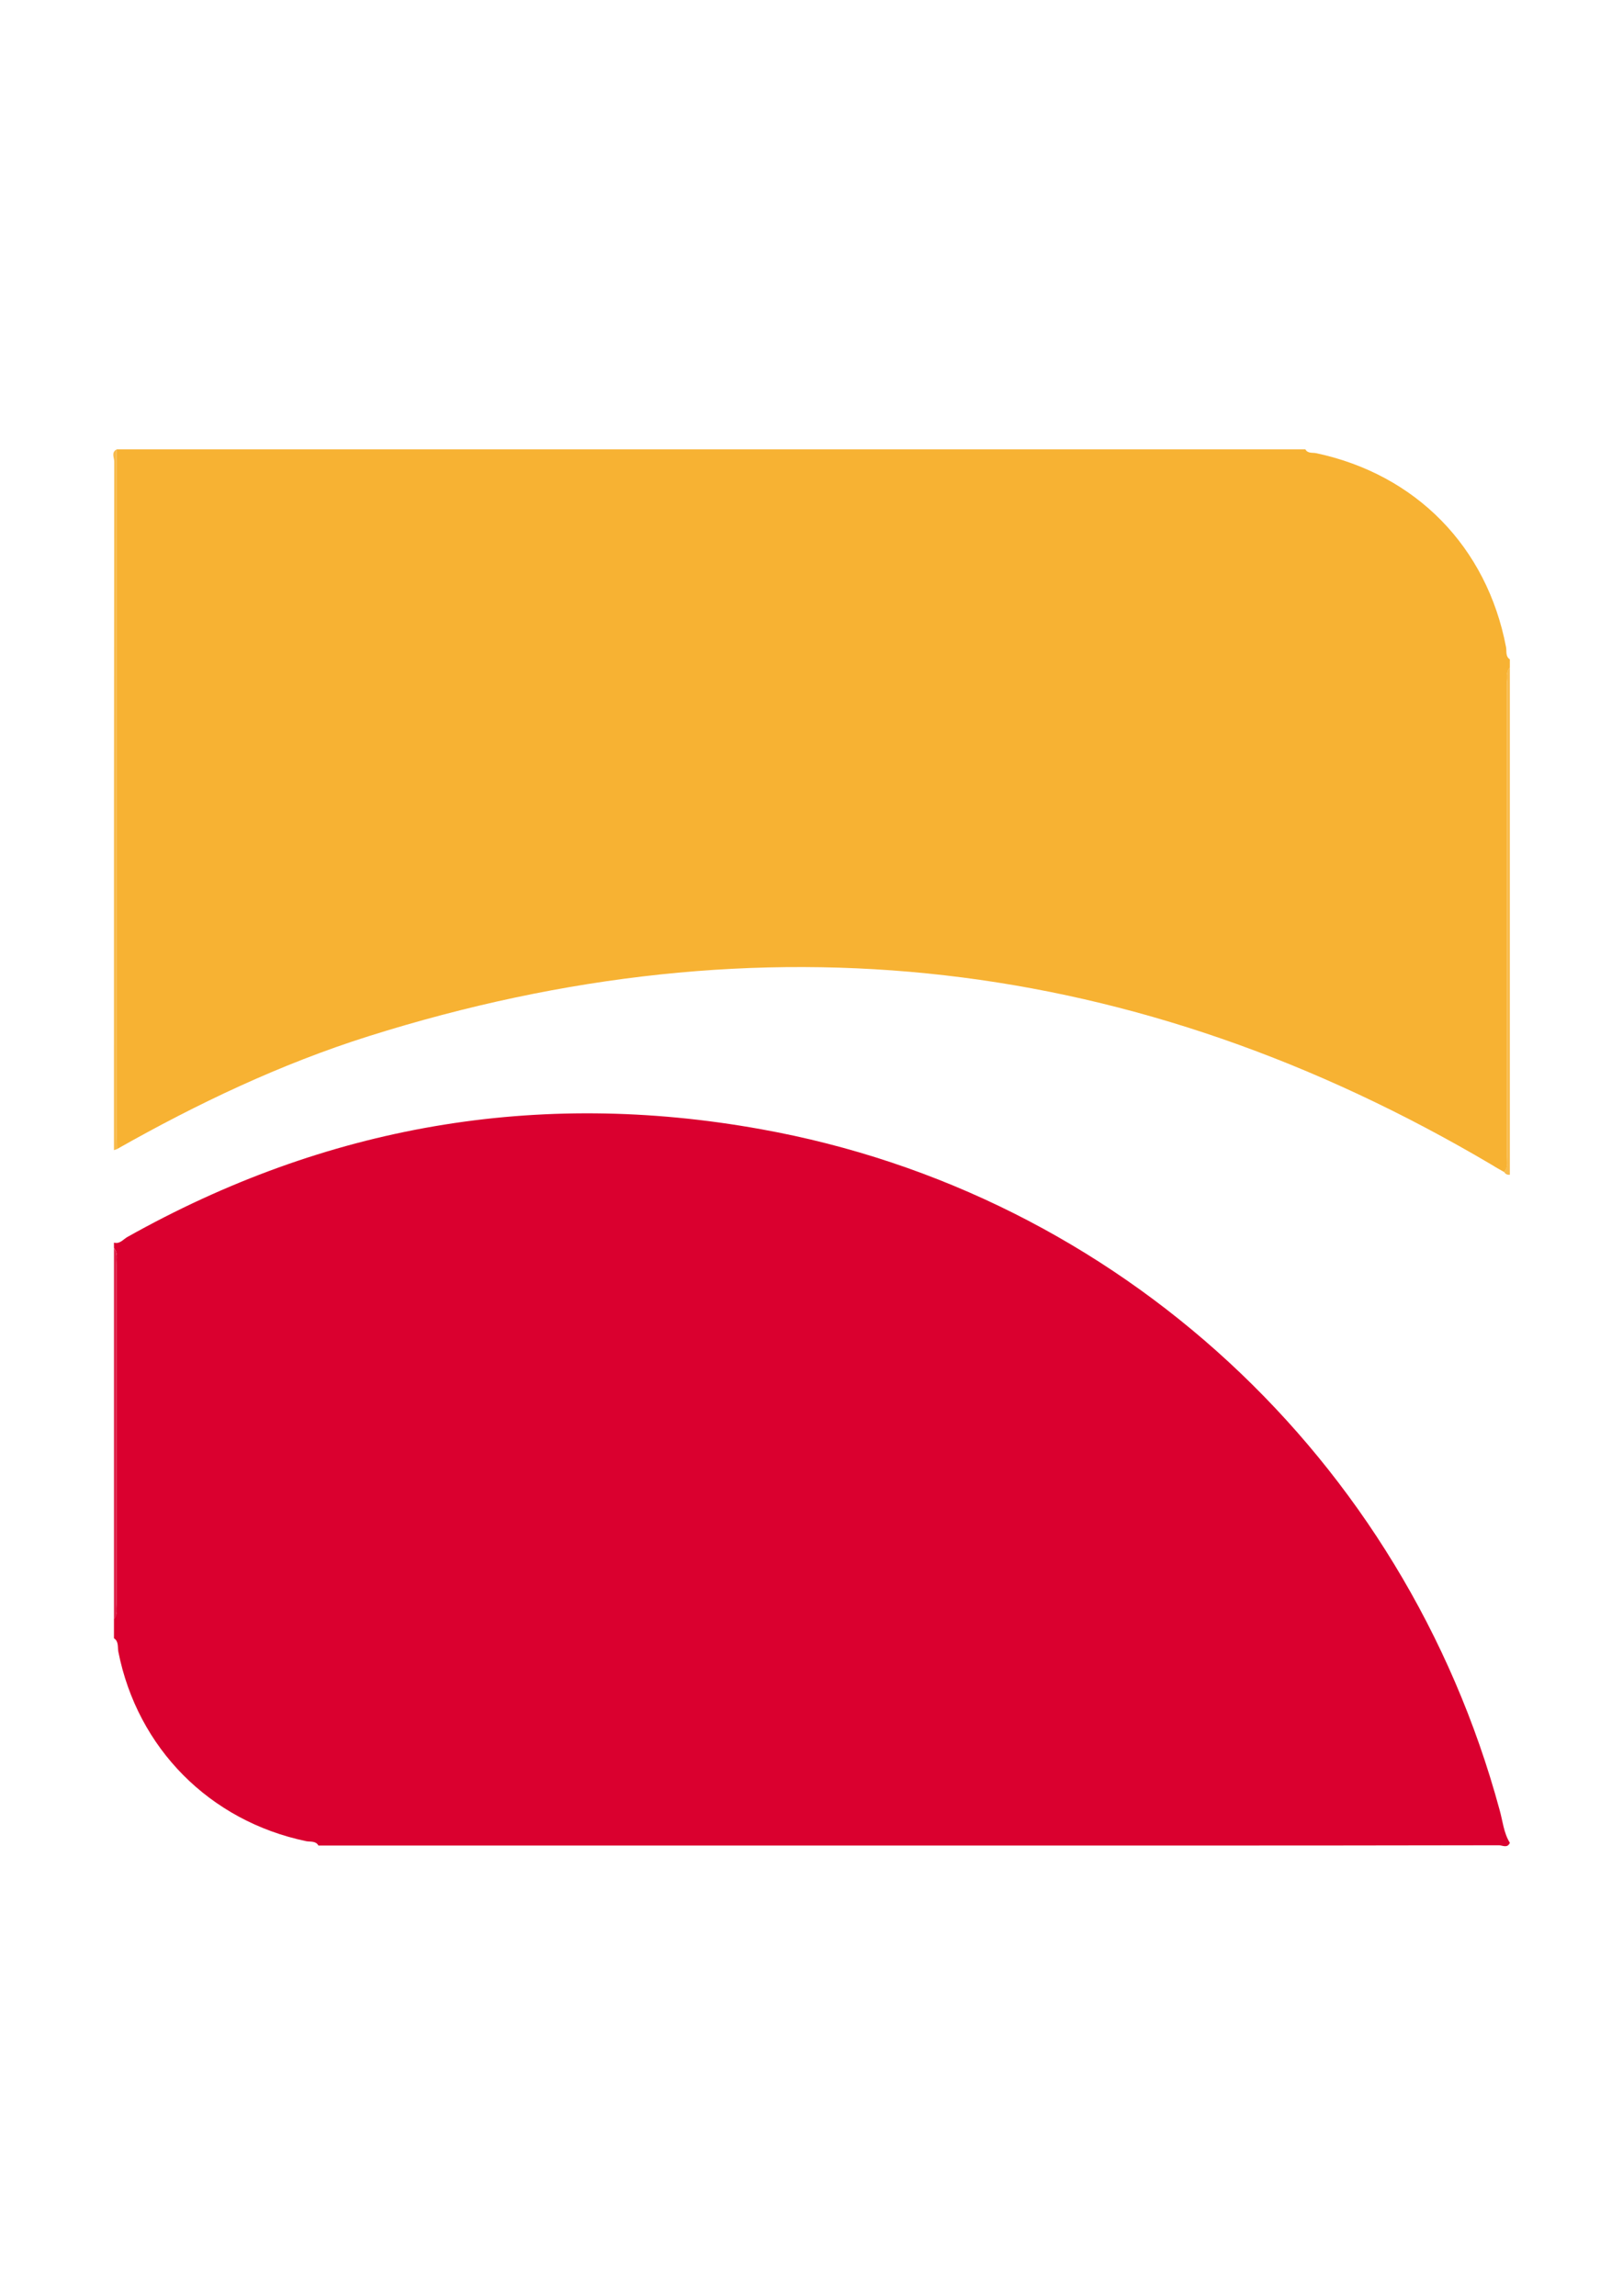 <?xml version="1.0" encoding="utf-8"?>
<!-- Generator: Adobe Illustrator 23.0.3, SVG Export Plug-In . SVG Version: 6.00 Build 0)  -->
<svg version="1.1" id="Layer_1" xmlns="http://www.w3.org/2000/svg" xmlns:xlink="http://www.w3.org/1999/xlink" x="0px" y="0px"
	 viewBox="0 0 595.3 841.9" style="enable-background:new 0 0 595.3 841.9;" xml:space="preserve">
<style type="text/css">
	.st0{fill:#DA002F;}
	.st1{fill:#F7B233;}
	.st2{fill:#F8BB4C;}
	.st3{fill:#DE1F47;}
</style>
<g>
	<path class="st0" d="M553.8,675.8c-0.9,2.1-2.7,0.9-4,0.9c-43.8,0.1-87.6,0.1-131.3,0.1c-100.6,0-201.1,0-301.7,0
		c-1-1.8-3-1.3-4.5-1.6c-35.4-7.4-61.9-34.1-68.9-69.5c-0.3-1.6,0.2-3.8-1.6-4.9c0-2.3,0-4.7,0-7c1.4-1.7,1-3.8,1-5.8
		c0-41.5,0-83,0-124.5c0-2,0.5-4-1-5.8c0-0.7,0-1.3,0-2c2.1,0.6,3.3-1.1,4.8-2c72.8-40.9,150.5-54.4,232.5-39.6
		c131,23.5,236,120.8,270.9,249.5C551.2,667.8,551.5,672.1,553.8,675.8z"/>
	<path class="st1" d="M553.8,241.8c0,1,0,2,0,3c-1.6,1.9-1,4.1-1,6.2c0,57.7,0,115.4,0,173.1c0,2,0.5,4-1.1,5.7
		c-1.4-0.8-2.9-1.6-4.3-2.5C417,350.2,279.6,334.5,135.2,380c-32.3,10.2-62.8,24.7-92.3,41.4c0-2.8-0.1-5.7-0.1-8.5
		c0-82.7,0-165.4,0-248.1c145.3,0,290.7,0,436,0c0.9,1.6,2.7,1.1,4,1.4c36.6,7.8,62.6,34.4,69.6,71.1
		C552.7,238.8,552.1,240.7,553.8,241.8z"/>
	<path class="st2" d="M42.9,421.4c-0.4,0.1-0.7,0.3-1.1,0.4c0-84.2,0-168.3,0.1-252.5c0-1.5-1.2-3.4,0.9-4.5c0,82.7,0,165.4,0,248.1
		C42.8,415.7,42.8,418.6,42.9,421.4z"/>
	<path class="st2" d="M553.8,430.8c-0.9,0.1-1.6-0.2-2.1-1c1.5-1.7,1.1-3.8,1.1-5.7c0-57.7,0-115.4,0-173.1c0-2.1-0.7-4.4,1-6.2
		C553.8,306.8,553.8,368.8,553.8,430.8z"/>
	<path class="st3" d="M41.8,457.8c1.5,1.7,1,3.8,1,5.8c0,41.5,0,83,0,124.5c0,2,0.5,4-1,5.8C41.8,548.5,41.8,503.2,41.8,457.8z"/>
</g>
</svg>
